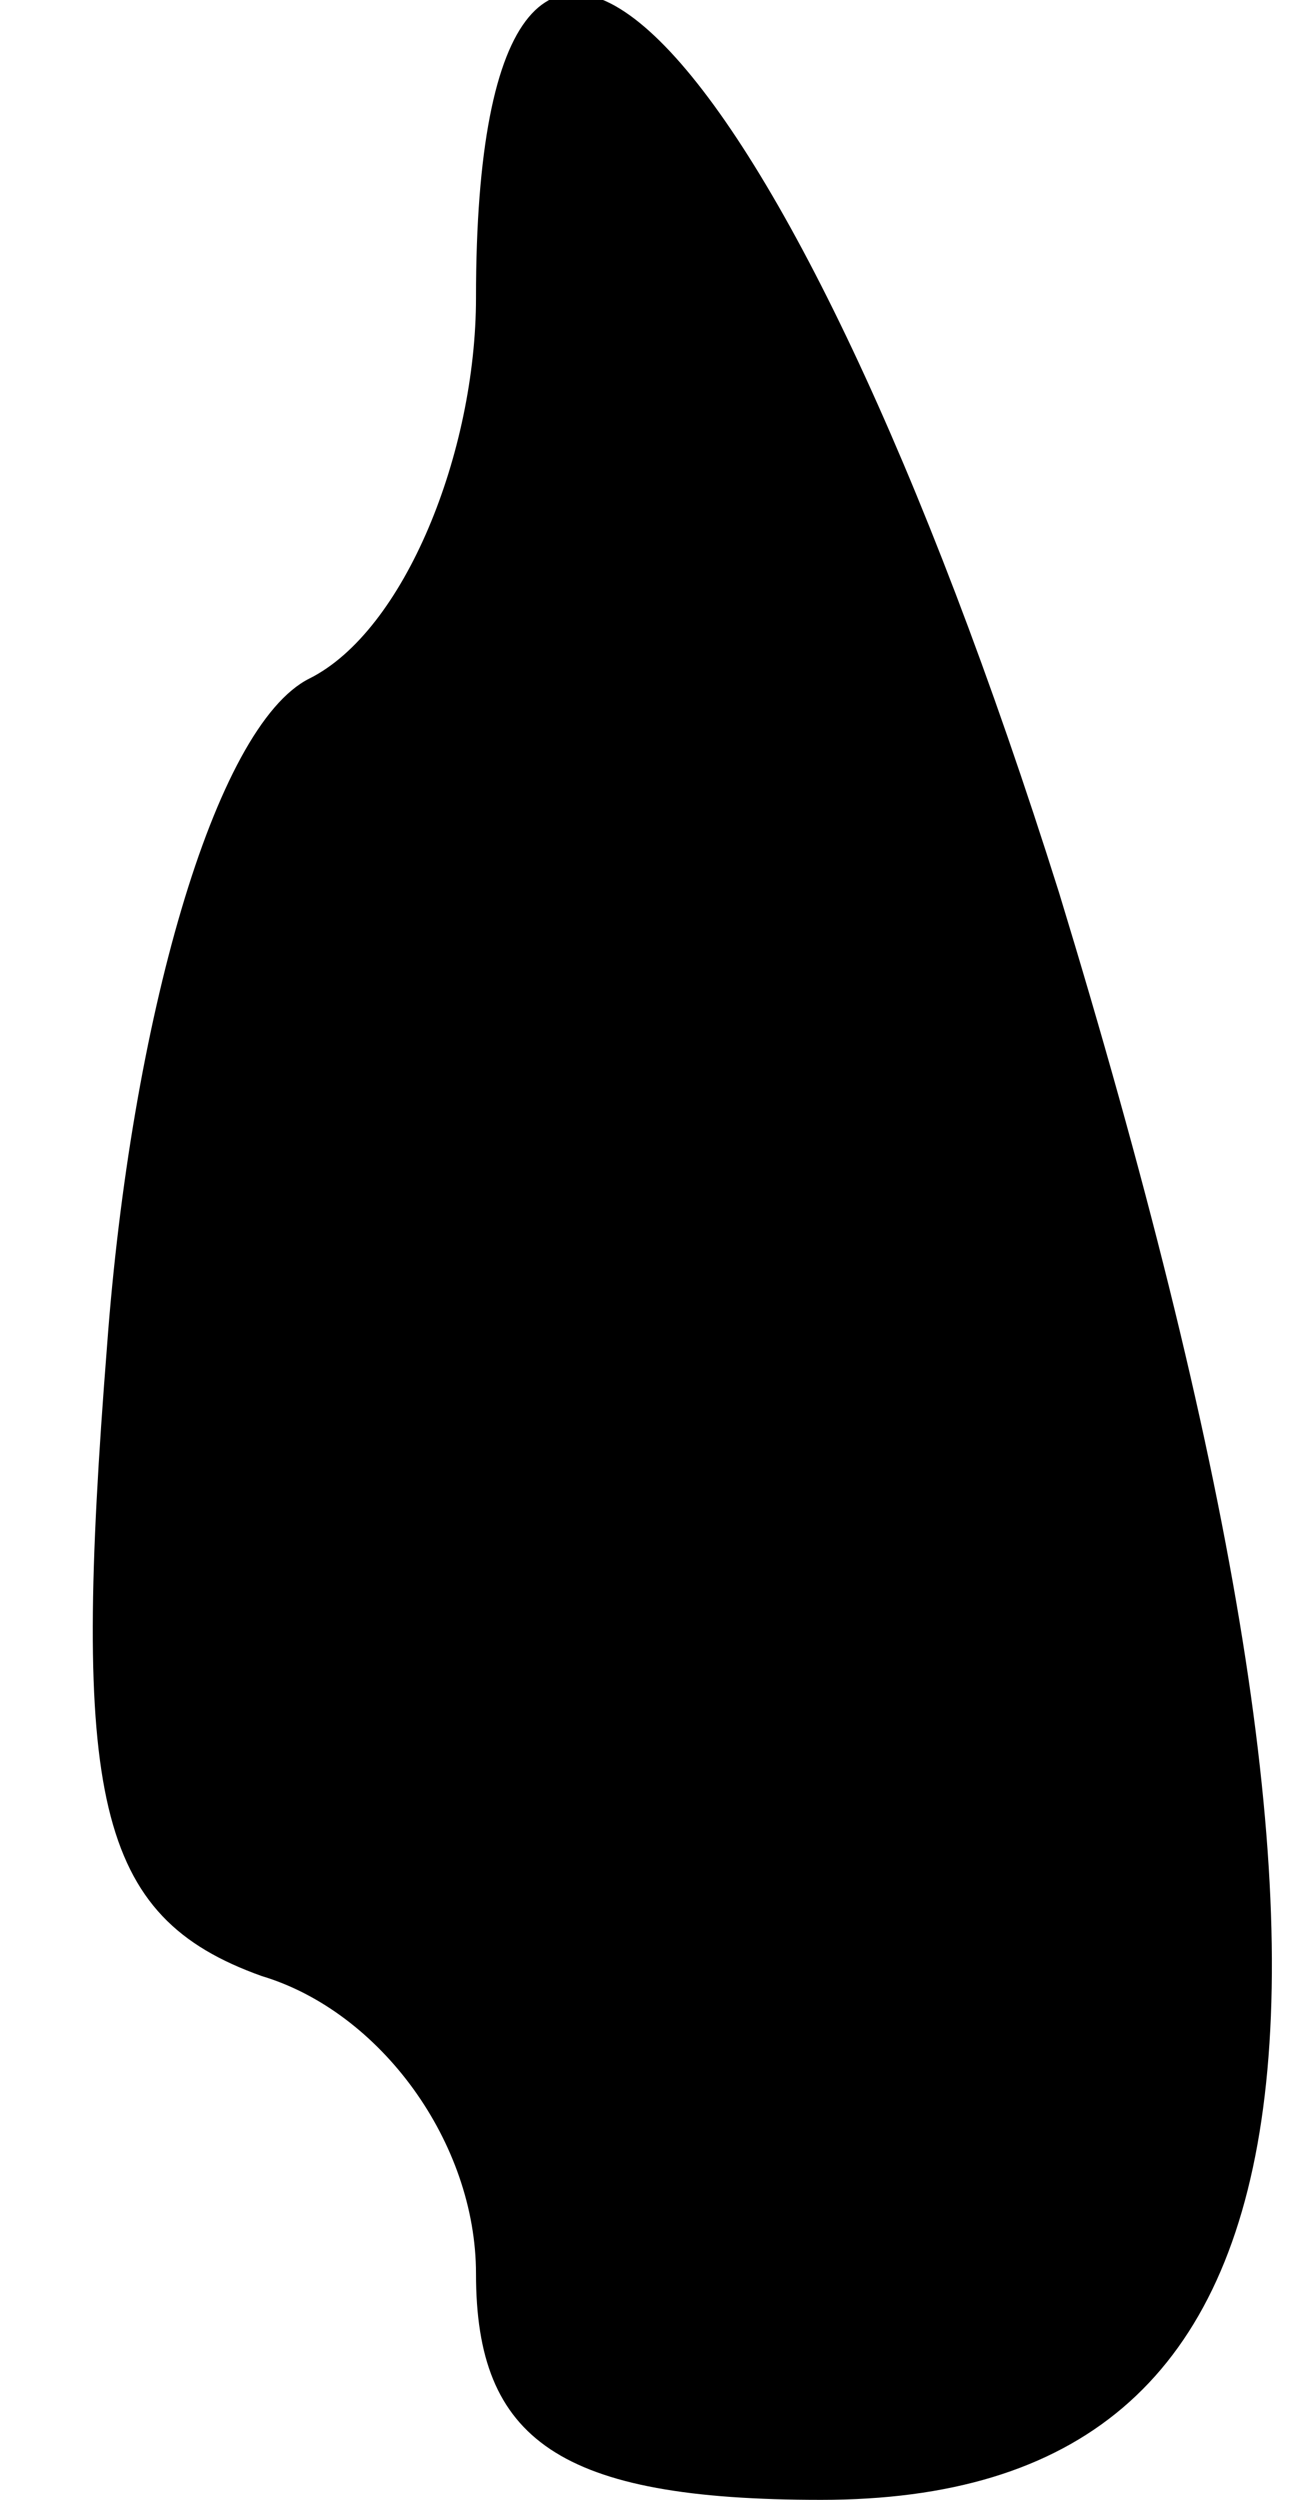 <?xml version="1.0" standalone="no"?>
<!DOCTYPE svg PUBLIC "-//W3C//DTD SVG 20010904//EN"
 "http://www.w3.org/TR/2001/REC-SVG-20010904/DTD/svg10.dtd">
<svg version="1.0" xmlns="http://www.w3.org/2000/svg"
 width="11pt" height="21pt" viewBox="0 0 11 21"
 preserveAspectRatio="xMidYMid meet">
<g transform="translate(0,21) scale(0.1,-0.1)"
fill="#000000" stroke="none">
<path fill="#000000" stroke="none" d="M40 185 c0 -13 -6 -28 -14 -32 -8 -4
-15 -29 -17 -56 -3 -38 -1 -48 13 -53 10 -3 18 -14 18 -25 0 -14 7 -19 29 -19
43 0 49 40 20 135 -23 73 -49 100 -49 50z"/>
</g>
</svg>
